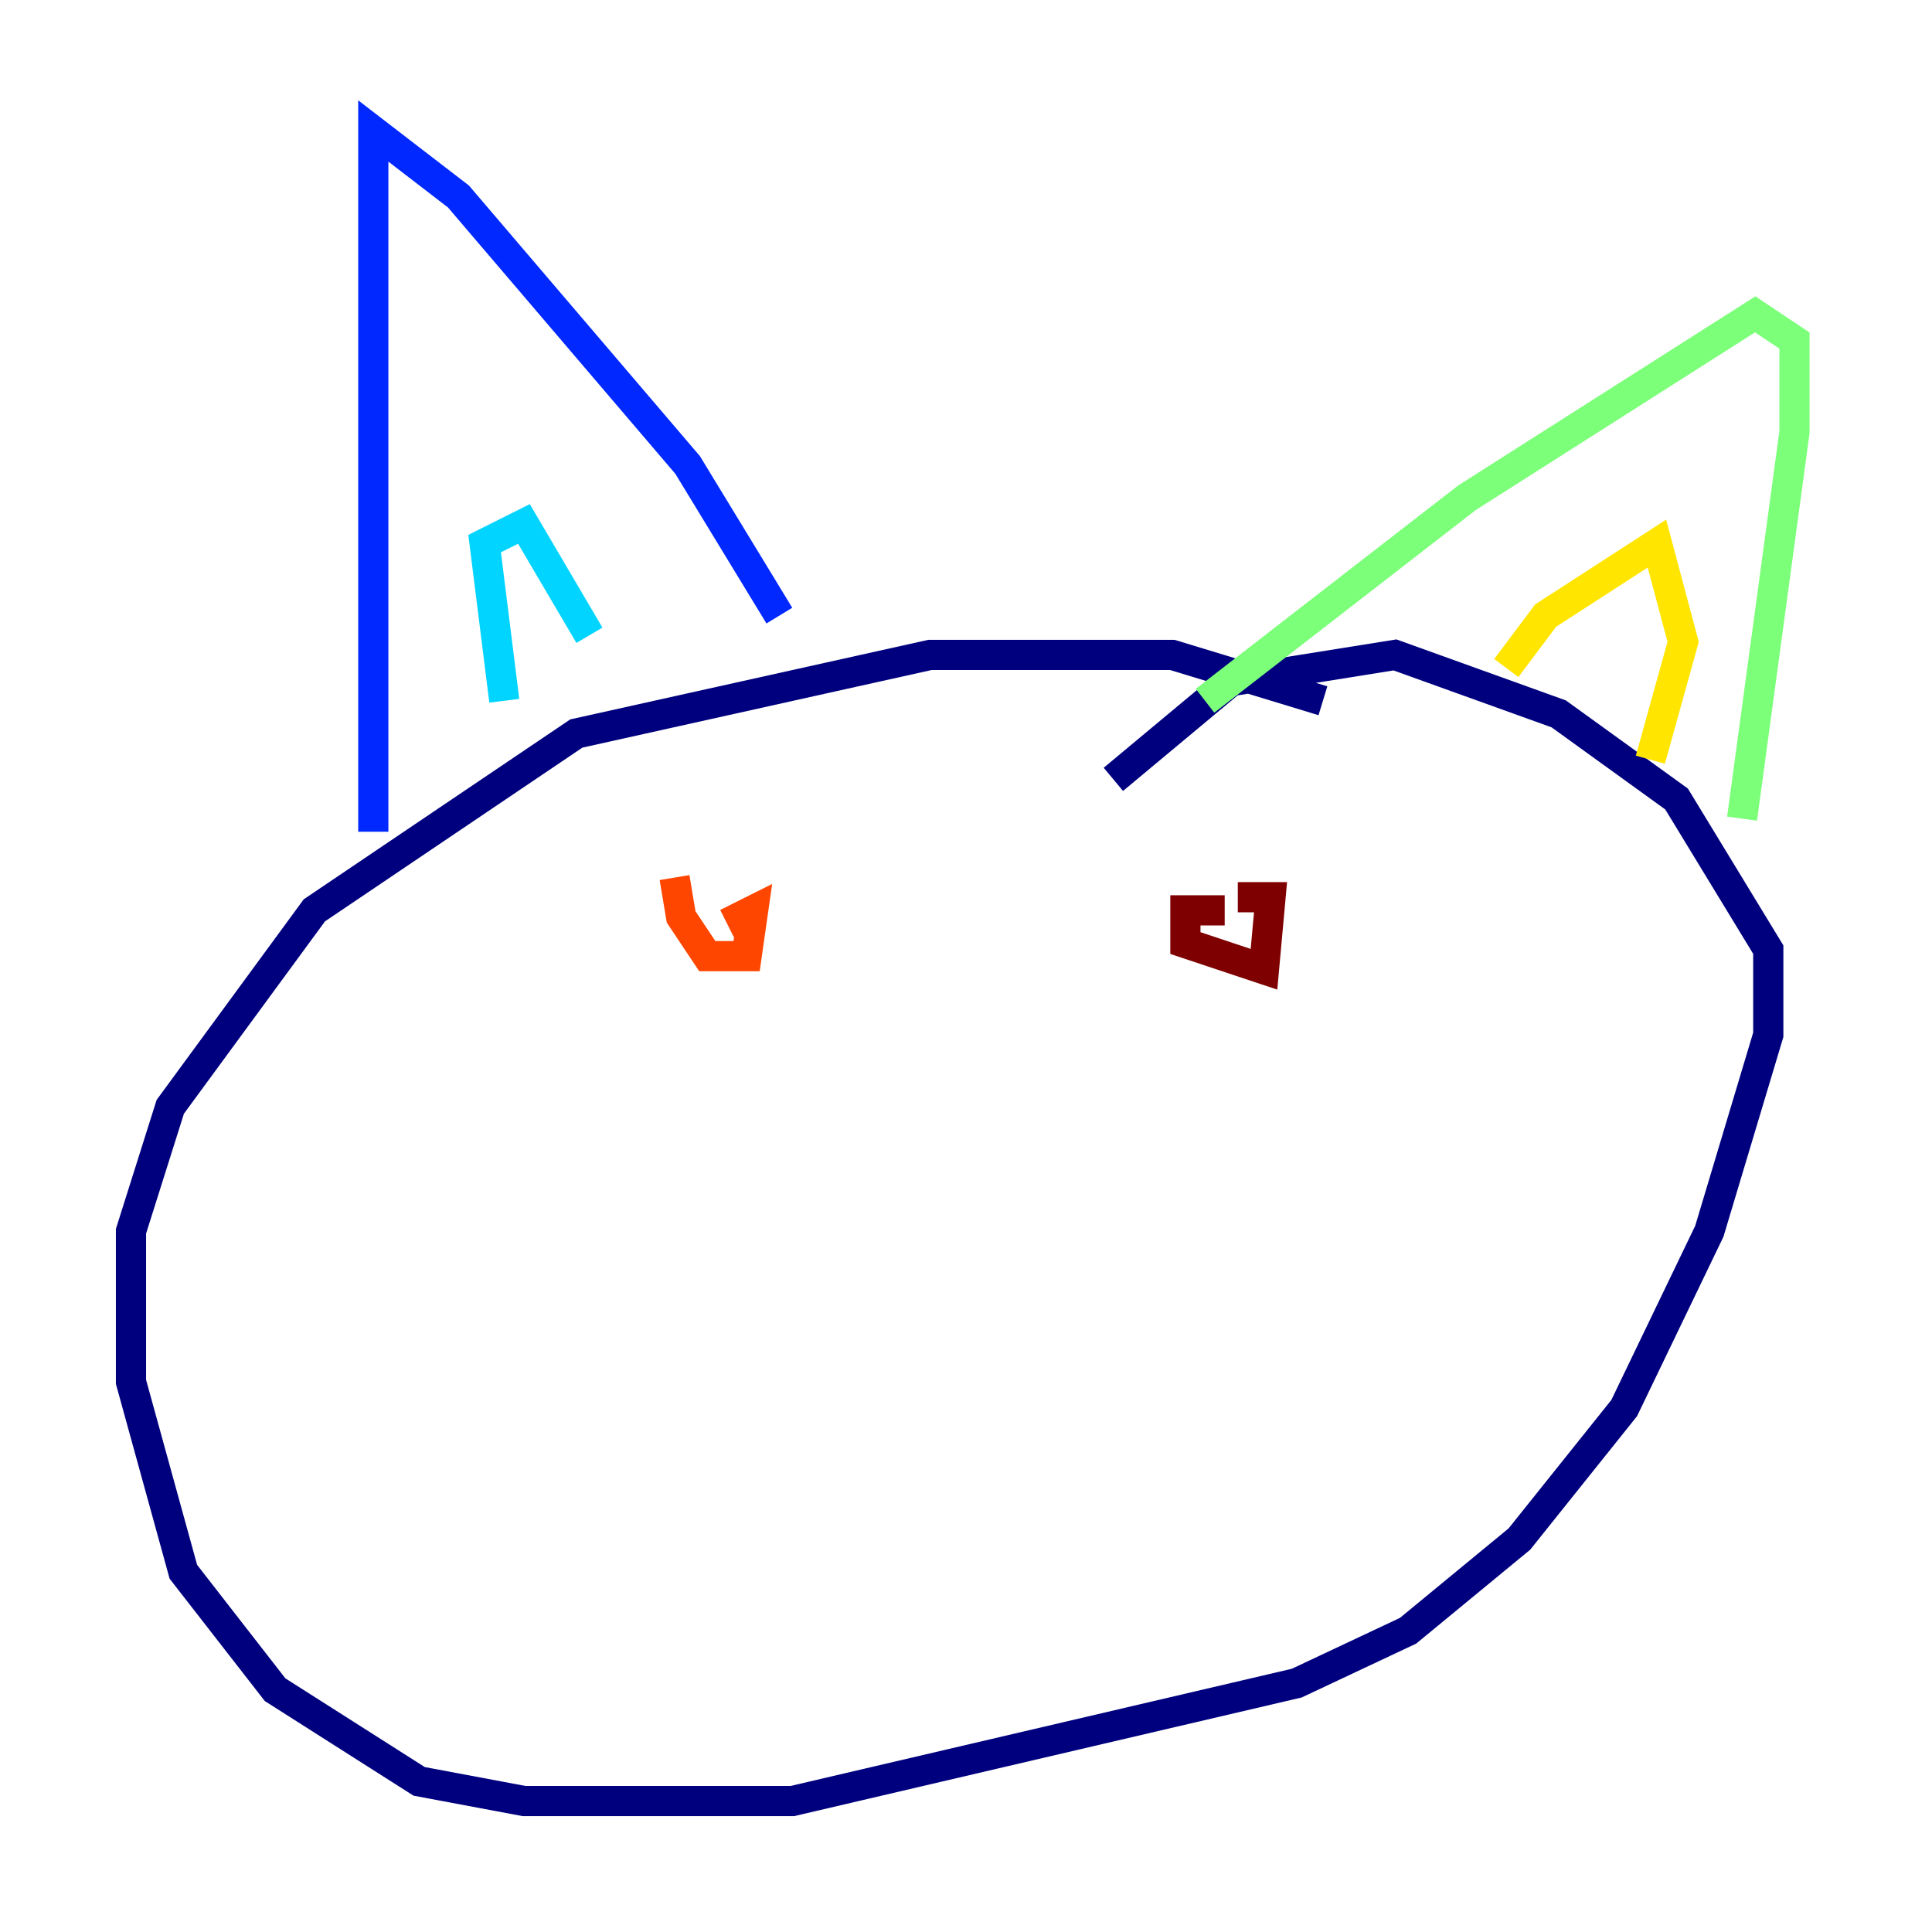 <?xml version="1.0" encoding="utf-8" ?>
<svg baseProfile="tiny" height="128" version="1.2" viewBox="0,0,128,128" width="128" xmlns="http://www.w3.org/2000/svg" xmlns:ev="http://www.w3.org/2001/xml-events" xmlns:xlink="http://www.w3.org/1999/xlink"><defs /><polyline fill="none" points="87.647,46.427 77.668,43.39 61.614,43.39 38.183,48.597 20.827,60.312 11.281,73.329 8.678,81.573 8.678,91.552 12.149,104.136 18.224,111.946 27.77,118.02 34.712,119.322 52.502,119.322 85.912,111.512 93.288,108.041 100.664,101.966 107.607,93.288 113.248,81.573 117.153,68.556 117.153,62.915 111.078,52.936 103.268,47.295 92.42,43.39 81.573,45.125 73.763,51.634" stroke="#00007f" stroke-width="2" /><polyline fill="none" points="24.732,55.105 24.732,8.678 30.373,13.017 45.559,30.807 51.634,40.786" stroke="#0028ff" stroke-width="2" /><polyline fill="none" points="33.41,46.427 32.108,36.014 34.712,34.712 39.051,42.088" stroke="#00d4ff" stroke-width="2" /><polyline fill="none" points="79.837,46.427 97.193,32.976 116.285,20.827 118.888,22.563 118.888,28.637 115.417,54.237" stroke="#7cff79" stroke-width="2" /><polyline fill="none" points="99.797,44.258 102.4,40.786 109.776,36.014 111.512,42.522 109.342,50.332" stroke="#ffe500" stroke-width="2" /><polyline fill="none" points="44.691,58.142 45.125,60.746 46.861,63.349 49.464,63.349 49.898,60.312 48.163,61.18" stroke="#ff4600" stroke-width="2" /><polyline fill="none" points="81.139,60.312 78.536,60.312 78.536,62.481 83.742,64.217 84.176,59.444 82.007,59.444" stroke="#7f0000" stroke-width="2" /></svg>